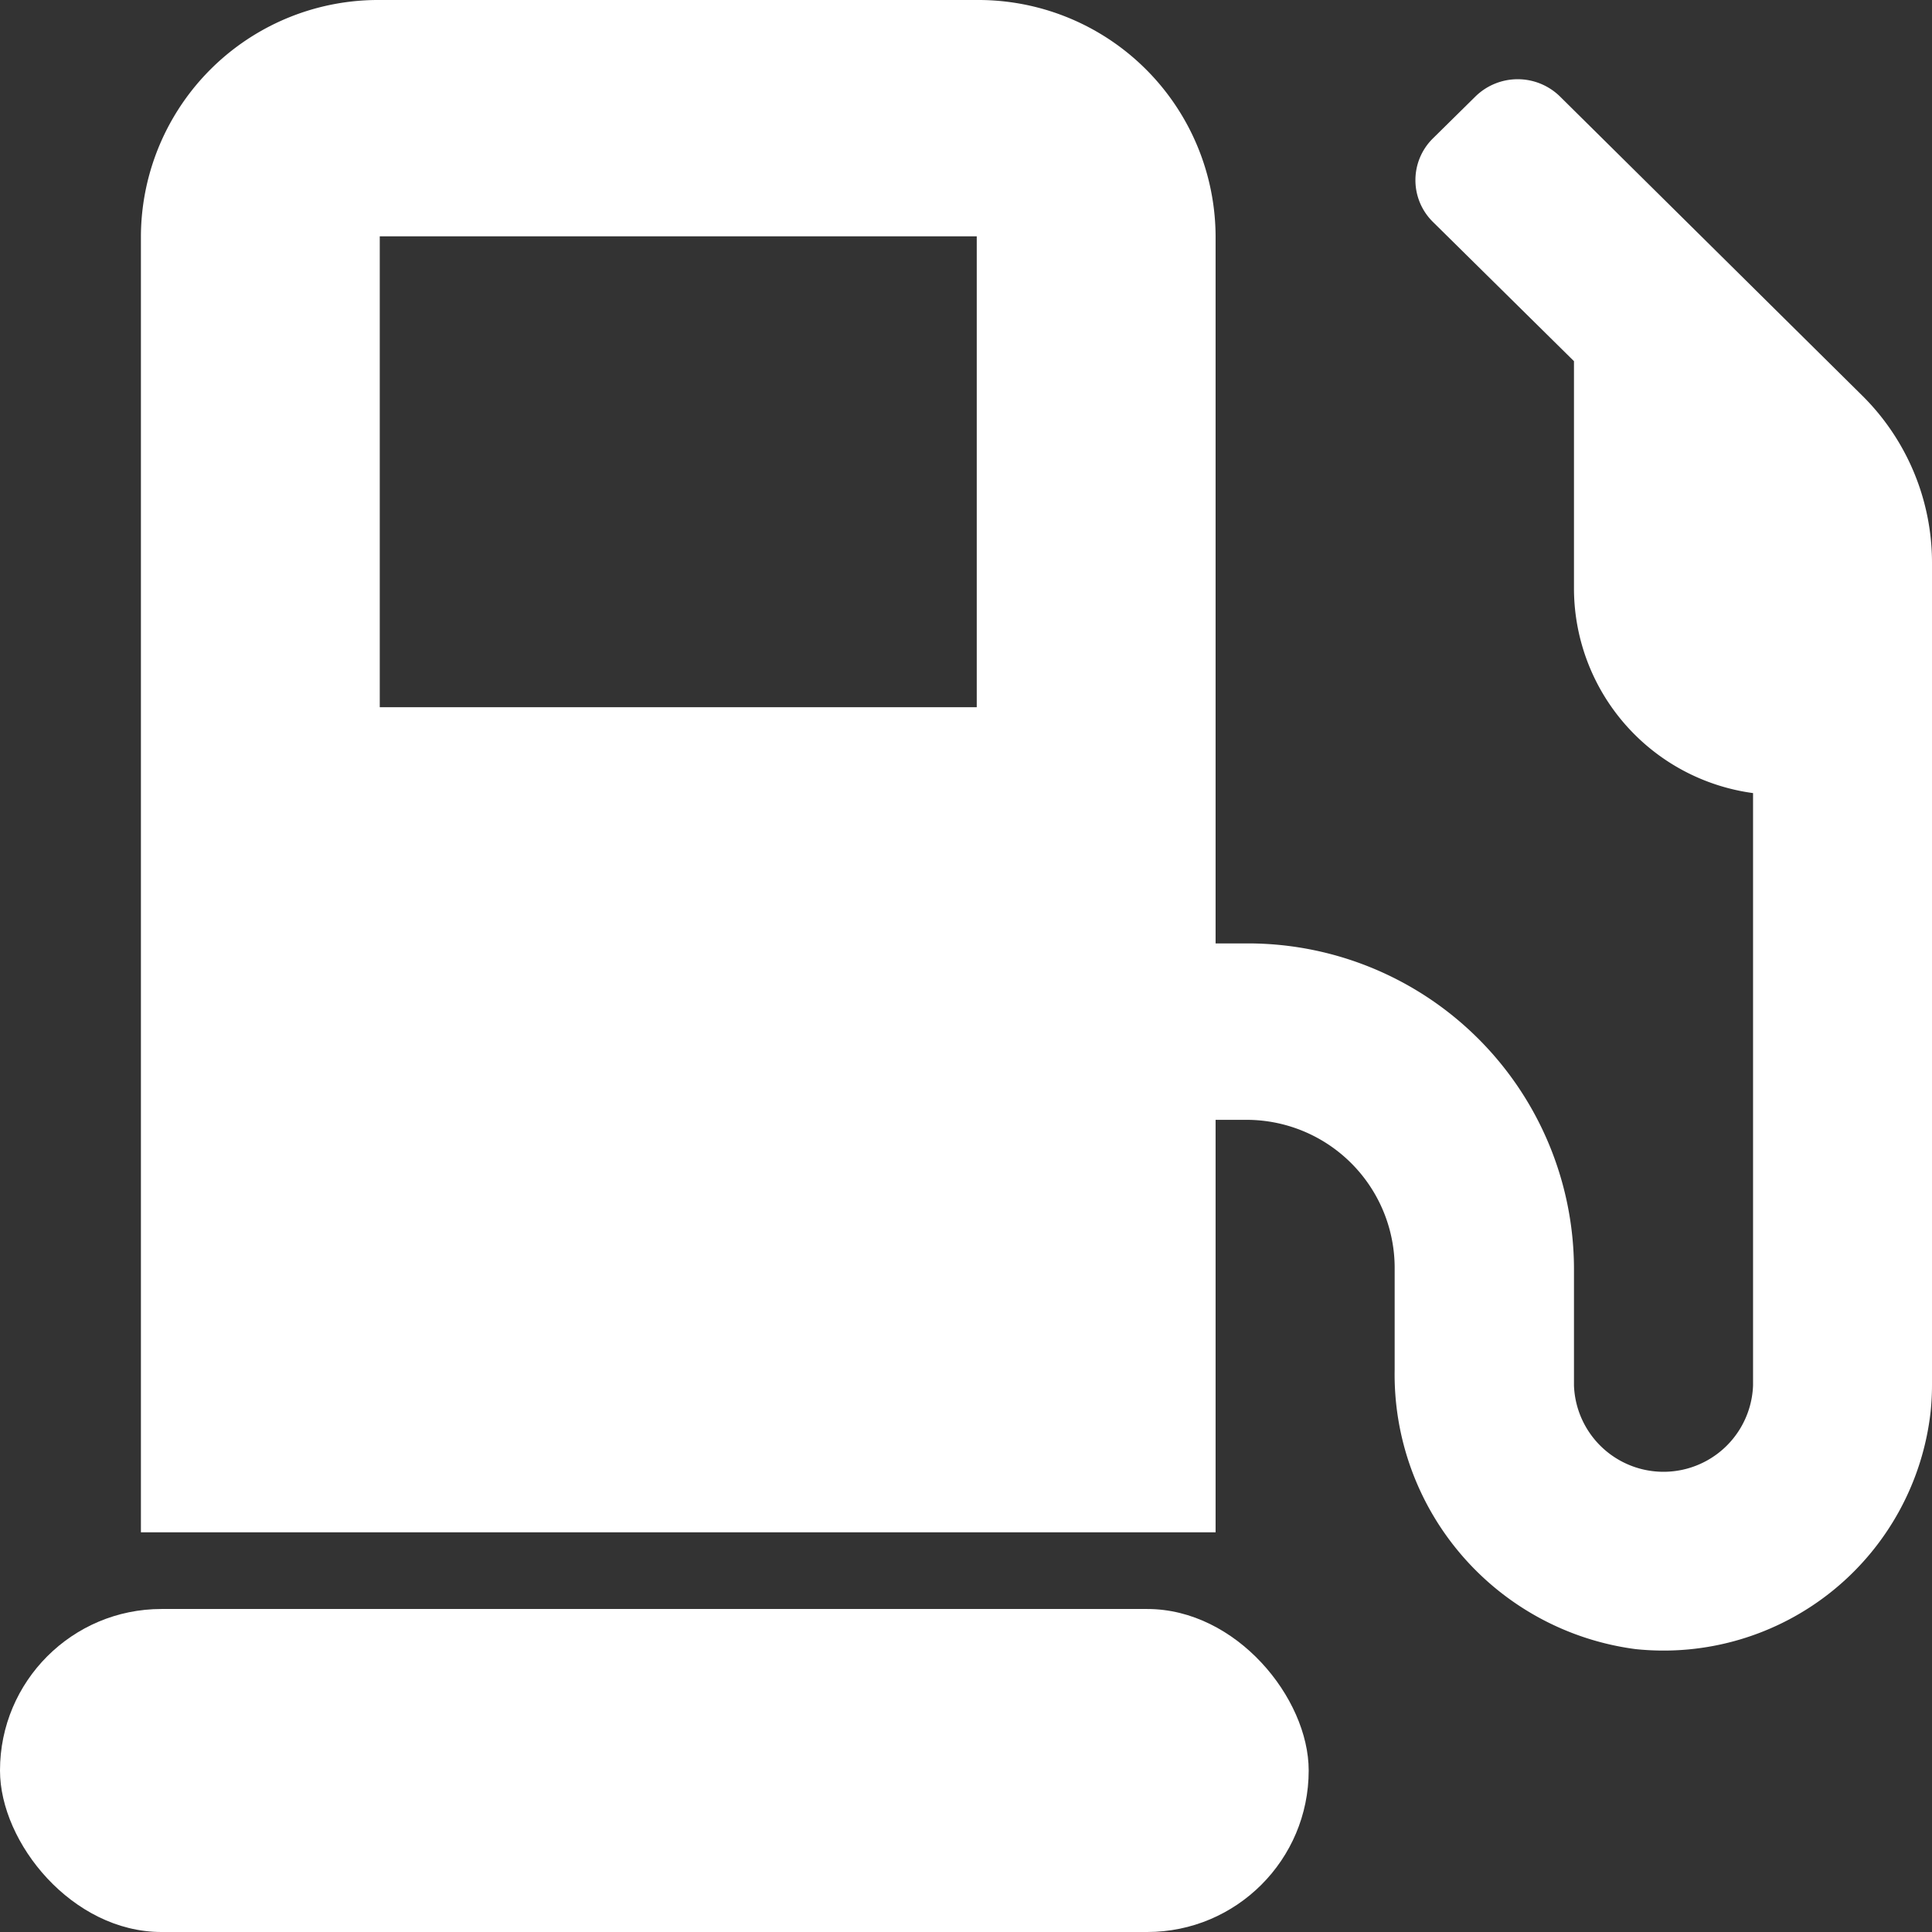 <svg id="Group_14139" data-name="Group 14139" xmlns="http://www.w3.org/2000/svg" width="16" height="16" viewBox="0 0 16 16">
  <rect x="0" y="0" width="16" height="16" fill="#333333" stroke="none"/>
  <path id="Path_2" data-name="Path 2" d="M73.252,43.273l-2.5-2.474a.5.5,0,0,0-.7,0l-.353.348a.485.485,0,0,0,0,.69l1.169,1.154v1.891a1.712,1.712,0,0,0,1.483,1.686v4.906a.742.742,0,0,1-1.483,0V50.5a2.7,2.7,0,0,0-2.717-2.687H67.9V41.952A1.965,1.965,0,0,0,65.922,40H60.978A1.965,1.965,0,0,0,59,41.952V52.69h8.9V49.274h.247a1.227,1.227,0,0,1,1.236,1.218v.85a2.294,2.294,0,0,0,1.993,2.315,2.225,2.225,0,0,0,2.446-1.97q.011-.108.011-.217V44.655A1.947,1.947,0,0,0,73.252,43.273Zm-7.33,2.584H60.978v-3.9h4.944Z" transform="translate(-57.833 -40)" fill="#fff"/>
  <rect id="Rectangle_7" data-name="Rectangle 7" width="10.838" height="2.675" rx="1.337" transform="translate(0 13.325)" fill="#fff"/>
</svg>
